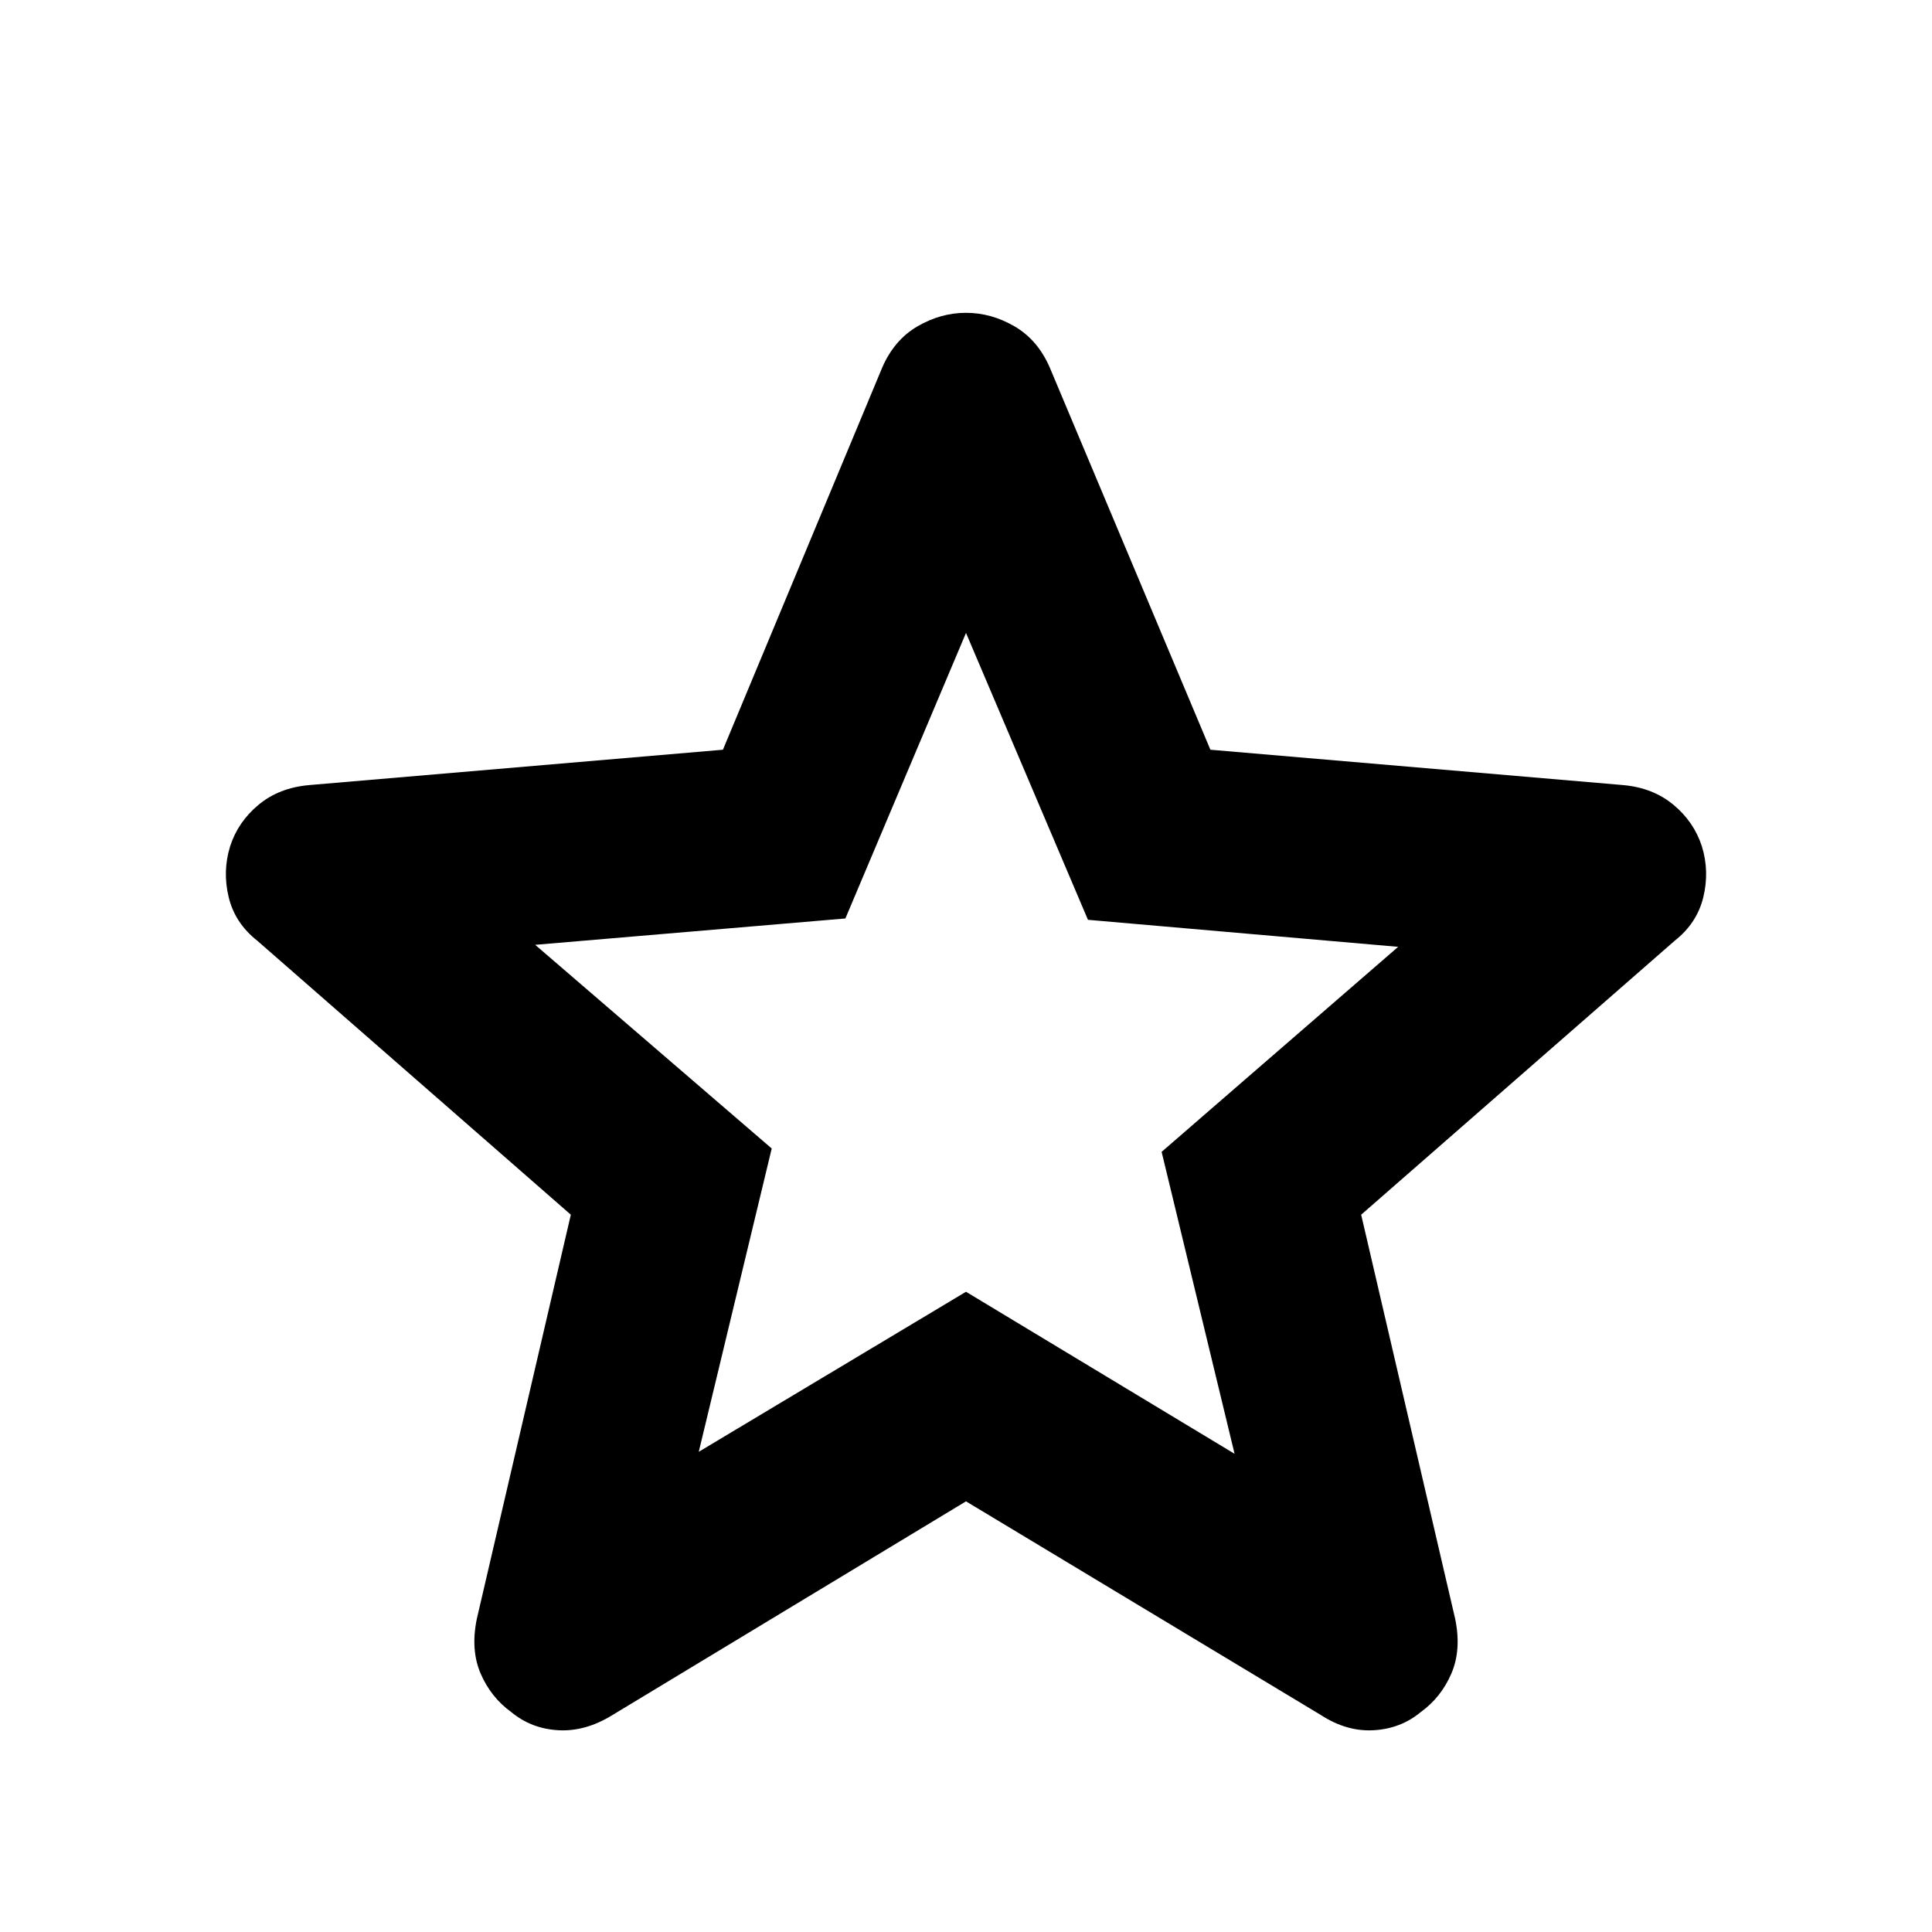 <svg xmlns="http://www.w3.org/2000/svg" height="40" viewBox="0 -960 960 960" width="40"><path d="M347.209-238.608 480-318.13l133.457 80.522-36.254-150.044 117.537-101.87-154.138-13.428L480-645.501l-59.935 141.885-154.139 13.094 117.537 101.203-36.254 150.711ZM480-213.993l-175.848 106.29q-13.37 8.225-26.794 7.439-13.423-.787-23.315-9.011-10.13-7.319-15.21-19.123-5.079-11.804-1.906-27.174l46.718-200.848-155.848-136.182q-11.065-8.732-14.17-21.616-3.106-12.884.721-25.253 3.905-12.131 14.09-20.609 10.185-8.478 25.127-9.811l205.66-17.573 79.225-190.087q5.985-13.638 17.496-20.323 11.511-6.684 24.054-6.684t24.054 6.684q11.511 6.685 17.496 20.323l79.892 190.087 205.153 17.573q14.782 1.333 24.967 9.811 10.185 8.478 14.09 20.609 3.827 12.369.721 25.253-3.105 12.884-14.17 21.616L676.355-356.42l46.718 200.848q3.173 15.37-1.906 27.174-5.08 11.804-15.21 19.123-9.892 8.224-23.315 9.011-13.424.786-26.127-7.439L480-213.993Zm0-217.594Z"/></svg>
